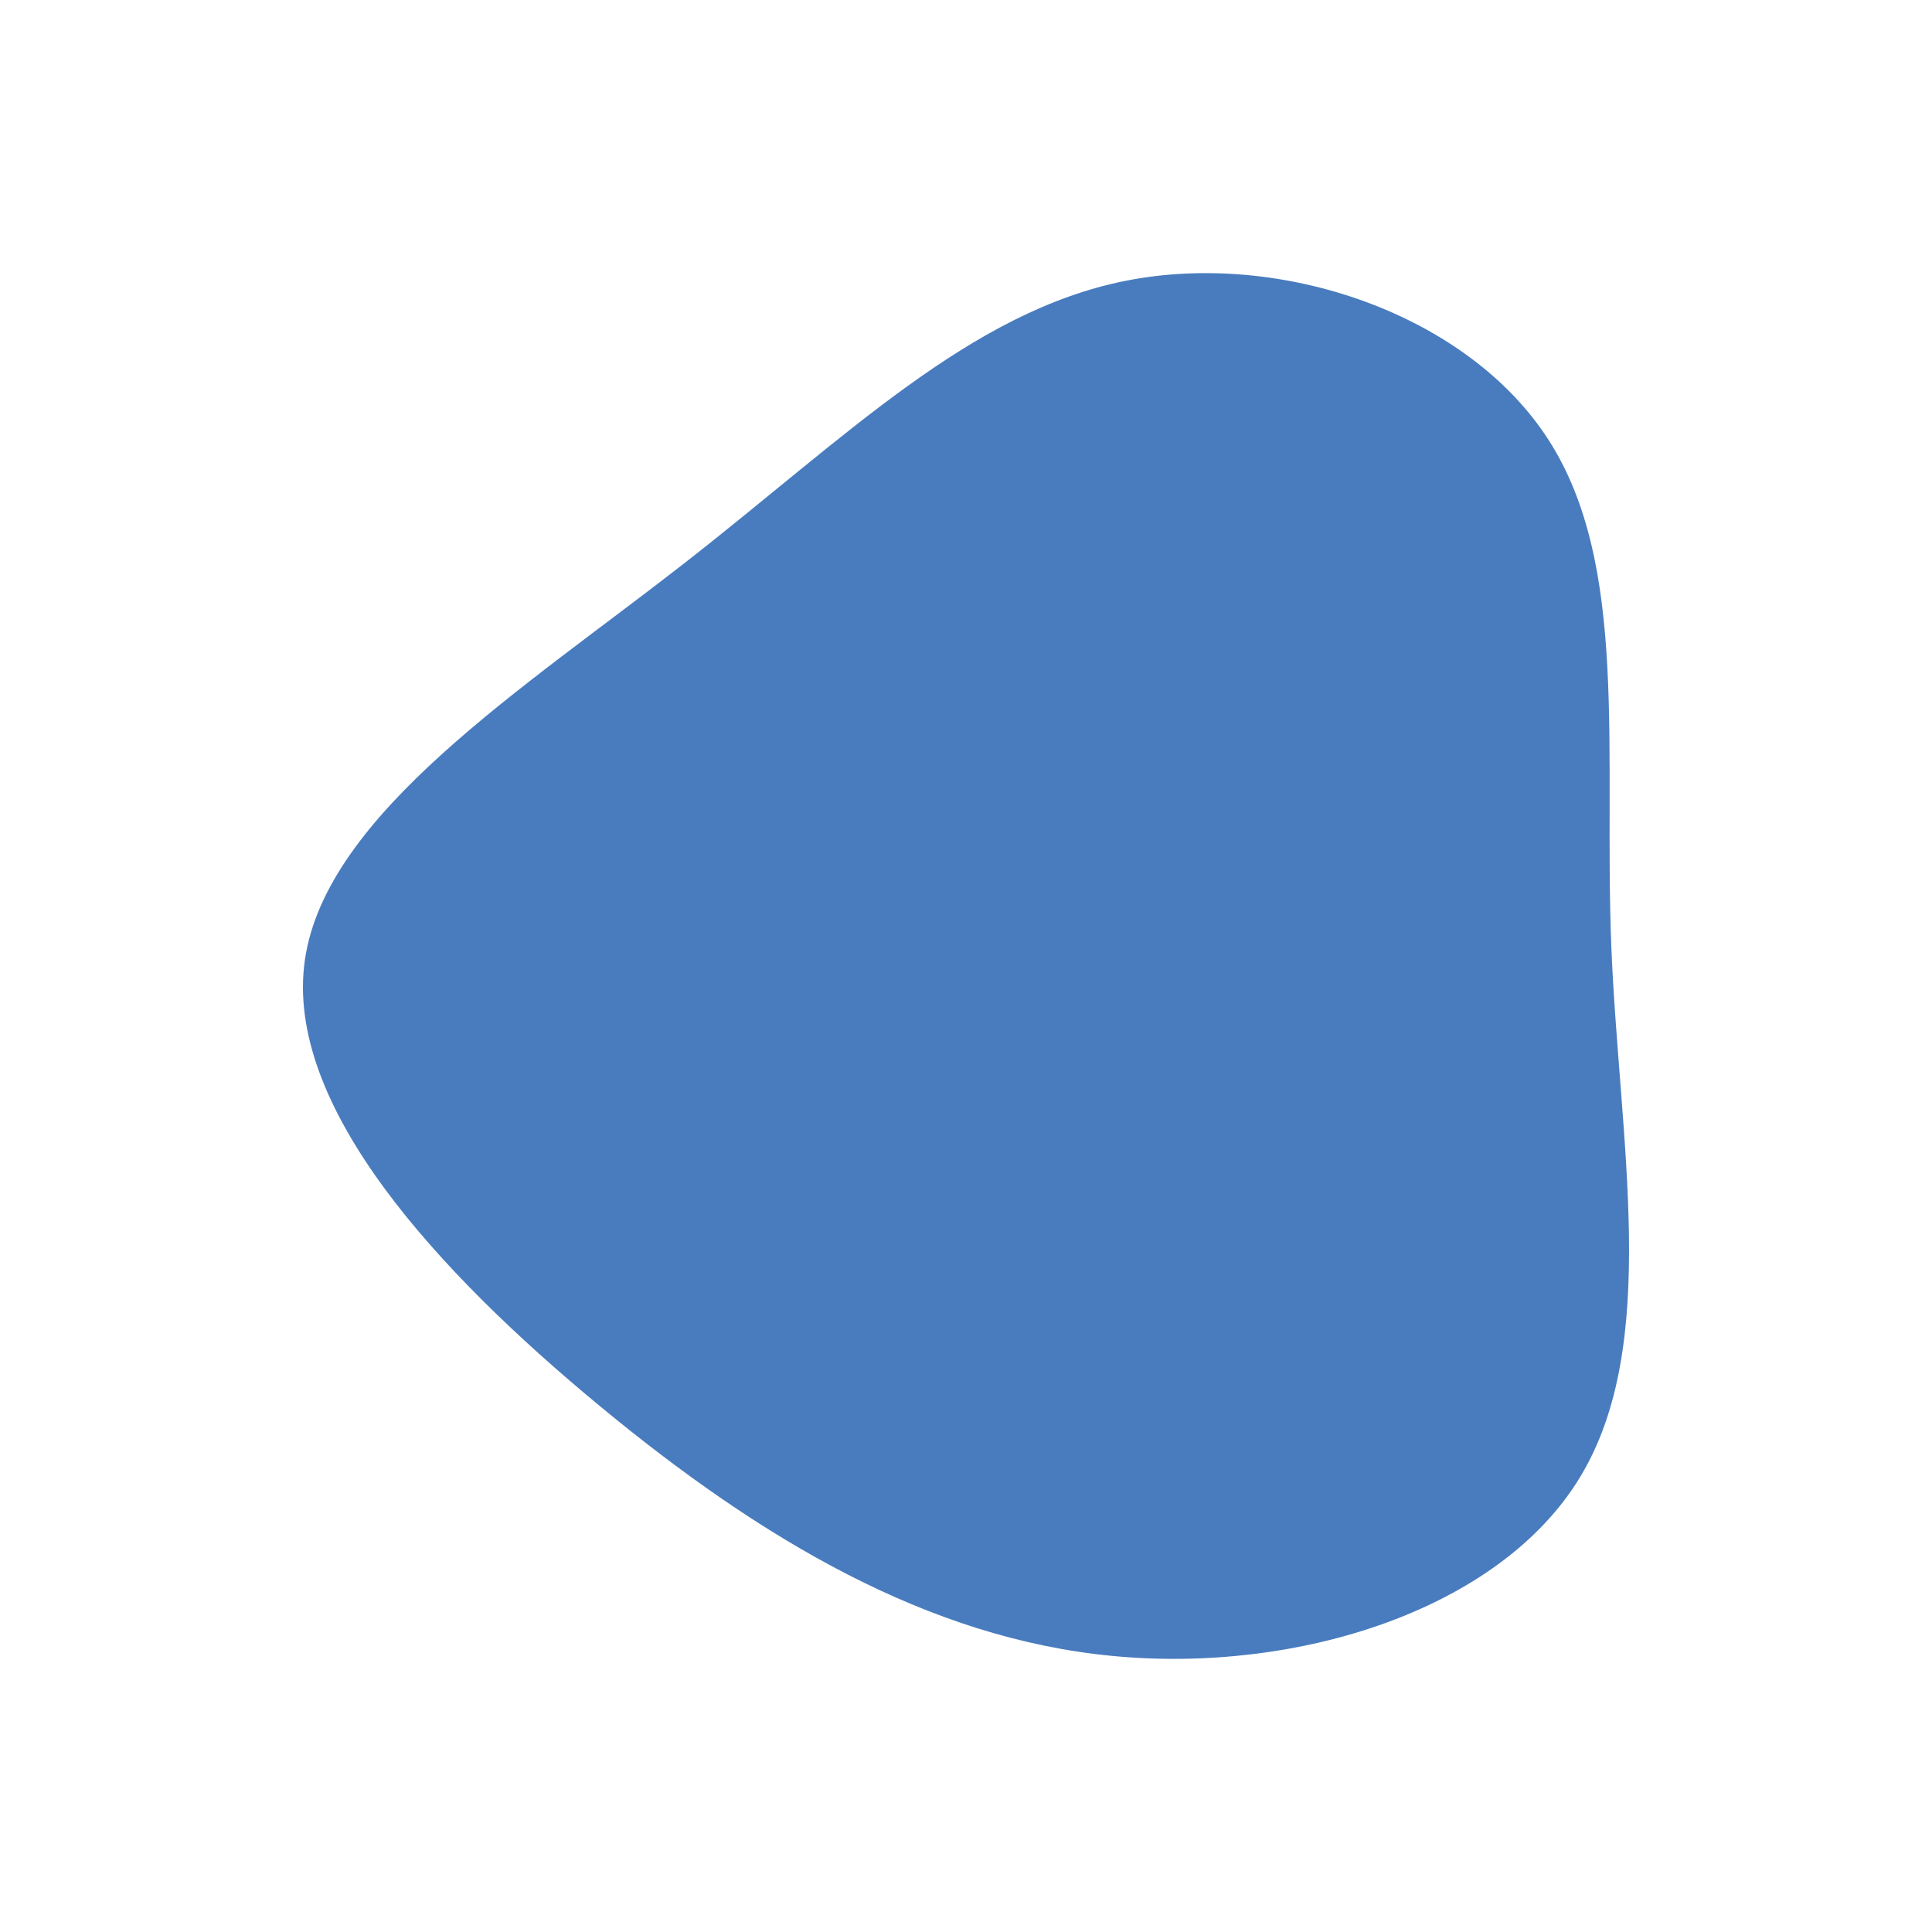 <svg id="visual" viewBox="0 0 900 900" width="900" height="900" xmlns="http://www.w3.org/2000/svg" xmlns:xlink="http://www.w3.org/1999/xlink" version="1.1"><g transform="translate(510.023 437.4)"><path d="M211.4 -232.4C249 -173.9 237 -87 240.6 3.7C244.3 94.3 263.6 188.6 226.1 250.6C188.6 312.6 94.3 342.3 8.2 334C-77.8 325.8 -155.6 279.6 -230.6 217.6C-305.6 155.6 -377.8 77.8 -368 9.8C-358.2 -58.2 -266.4 -116.4 -191.4 -174.9C-116.4 -233.4 -58.2 -292.2 14.4 -306.6C87 -321 173.9 -290.9 211.4 -232.4" fill="#497cbe"></path></g></svg>